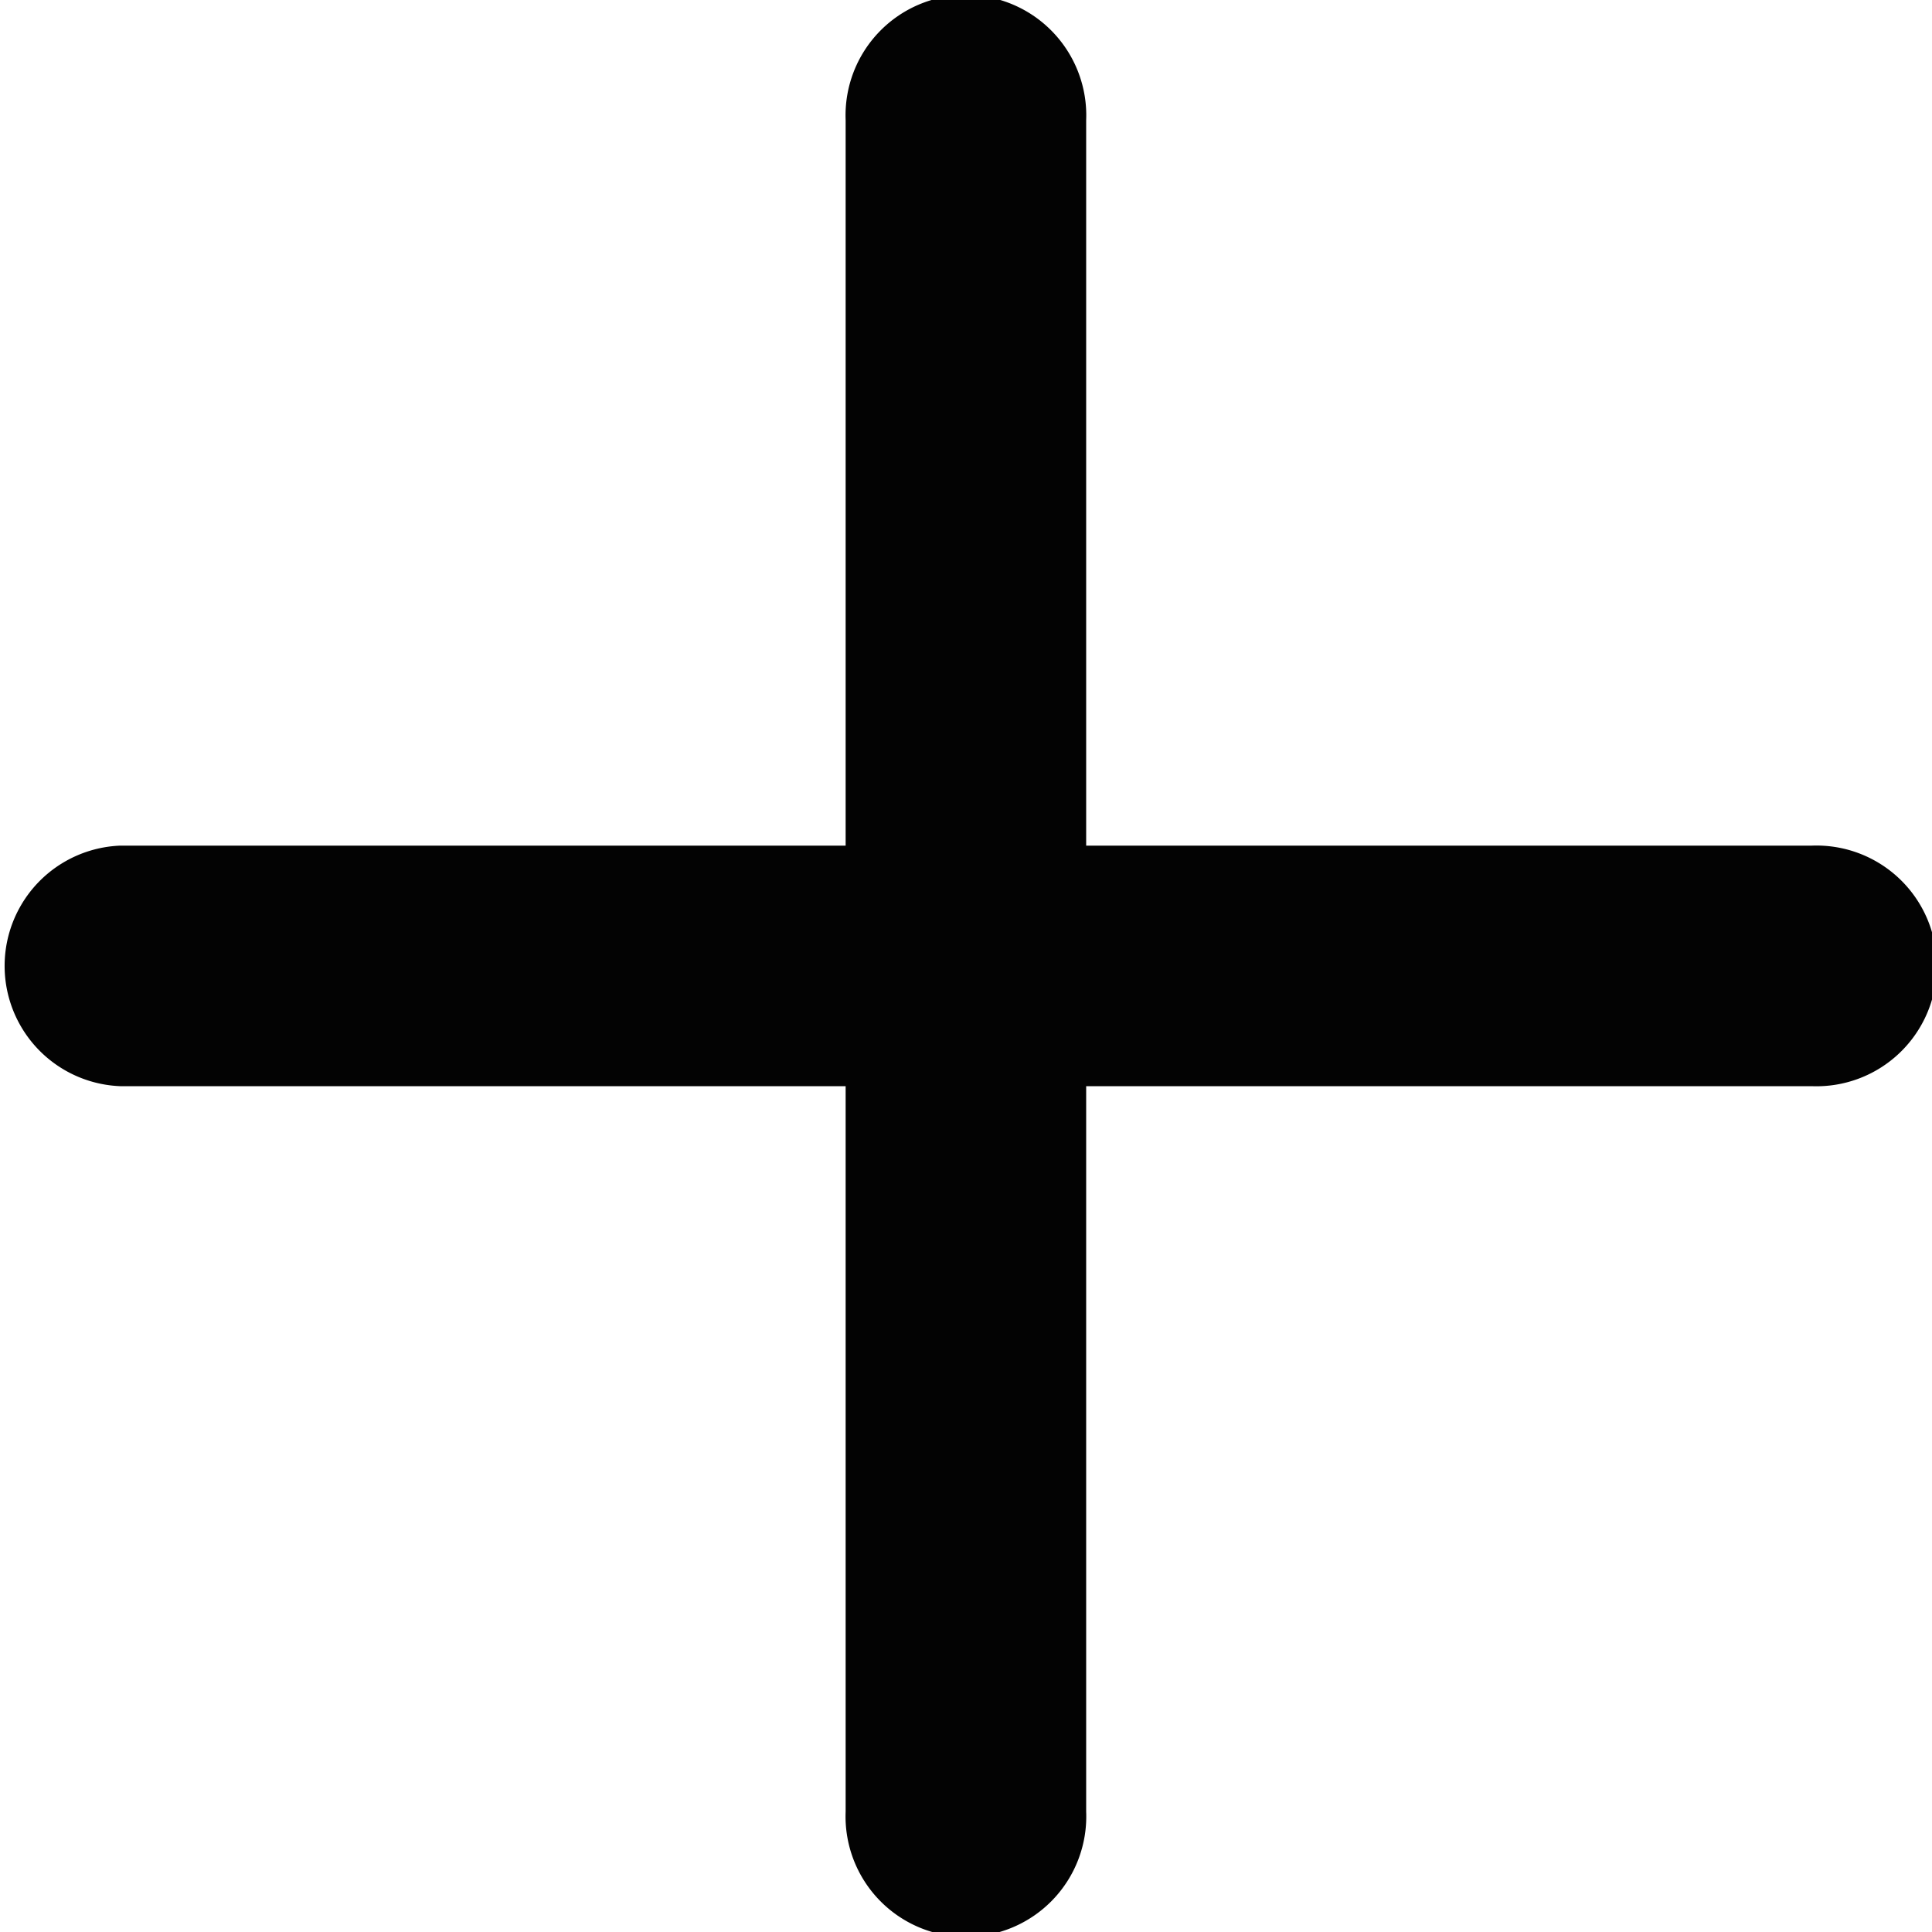 <svg xmlns="http://www.w3.org/2000/svg" width="10.032" height="10.032" viewBox="0 0 10.032 10.032"><defs><style>.a{fill:#030303;}</style></defs><path class="a" d="M18.372,13.356H14.605V9.589a.625.625,0,1,0-1.249,0v3.767H9.589a.625.625,0,0,0,0,1.249h3.767v3.767a.625.625,0,1,0,1.249,0V14.605h3.767a.625.625,0,1,0,0-1.249Z" transform="translate(-8.965 -8.965)"/></svg>